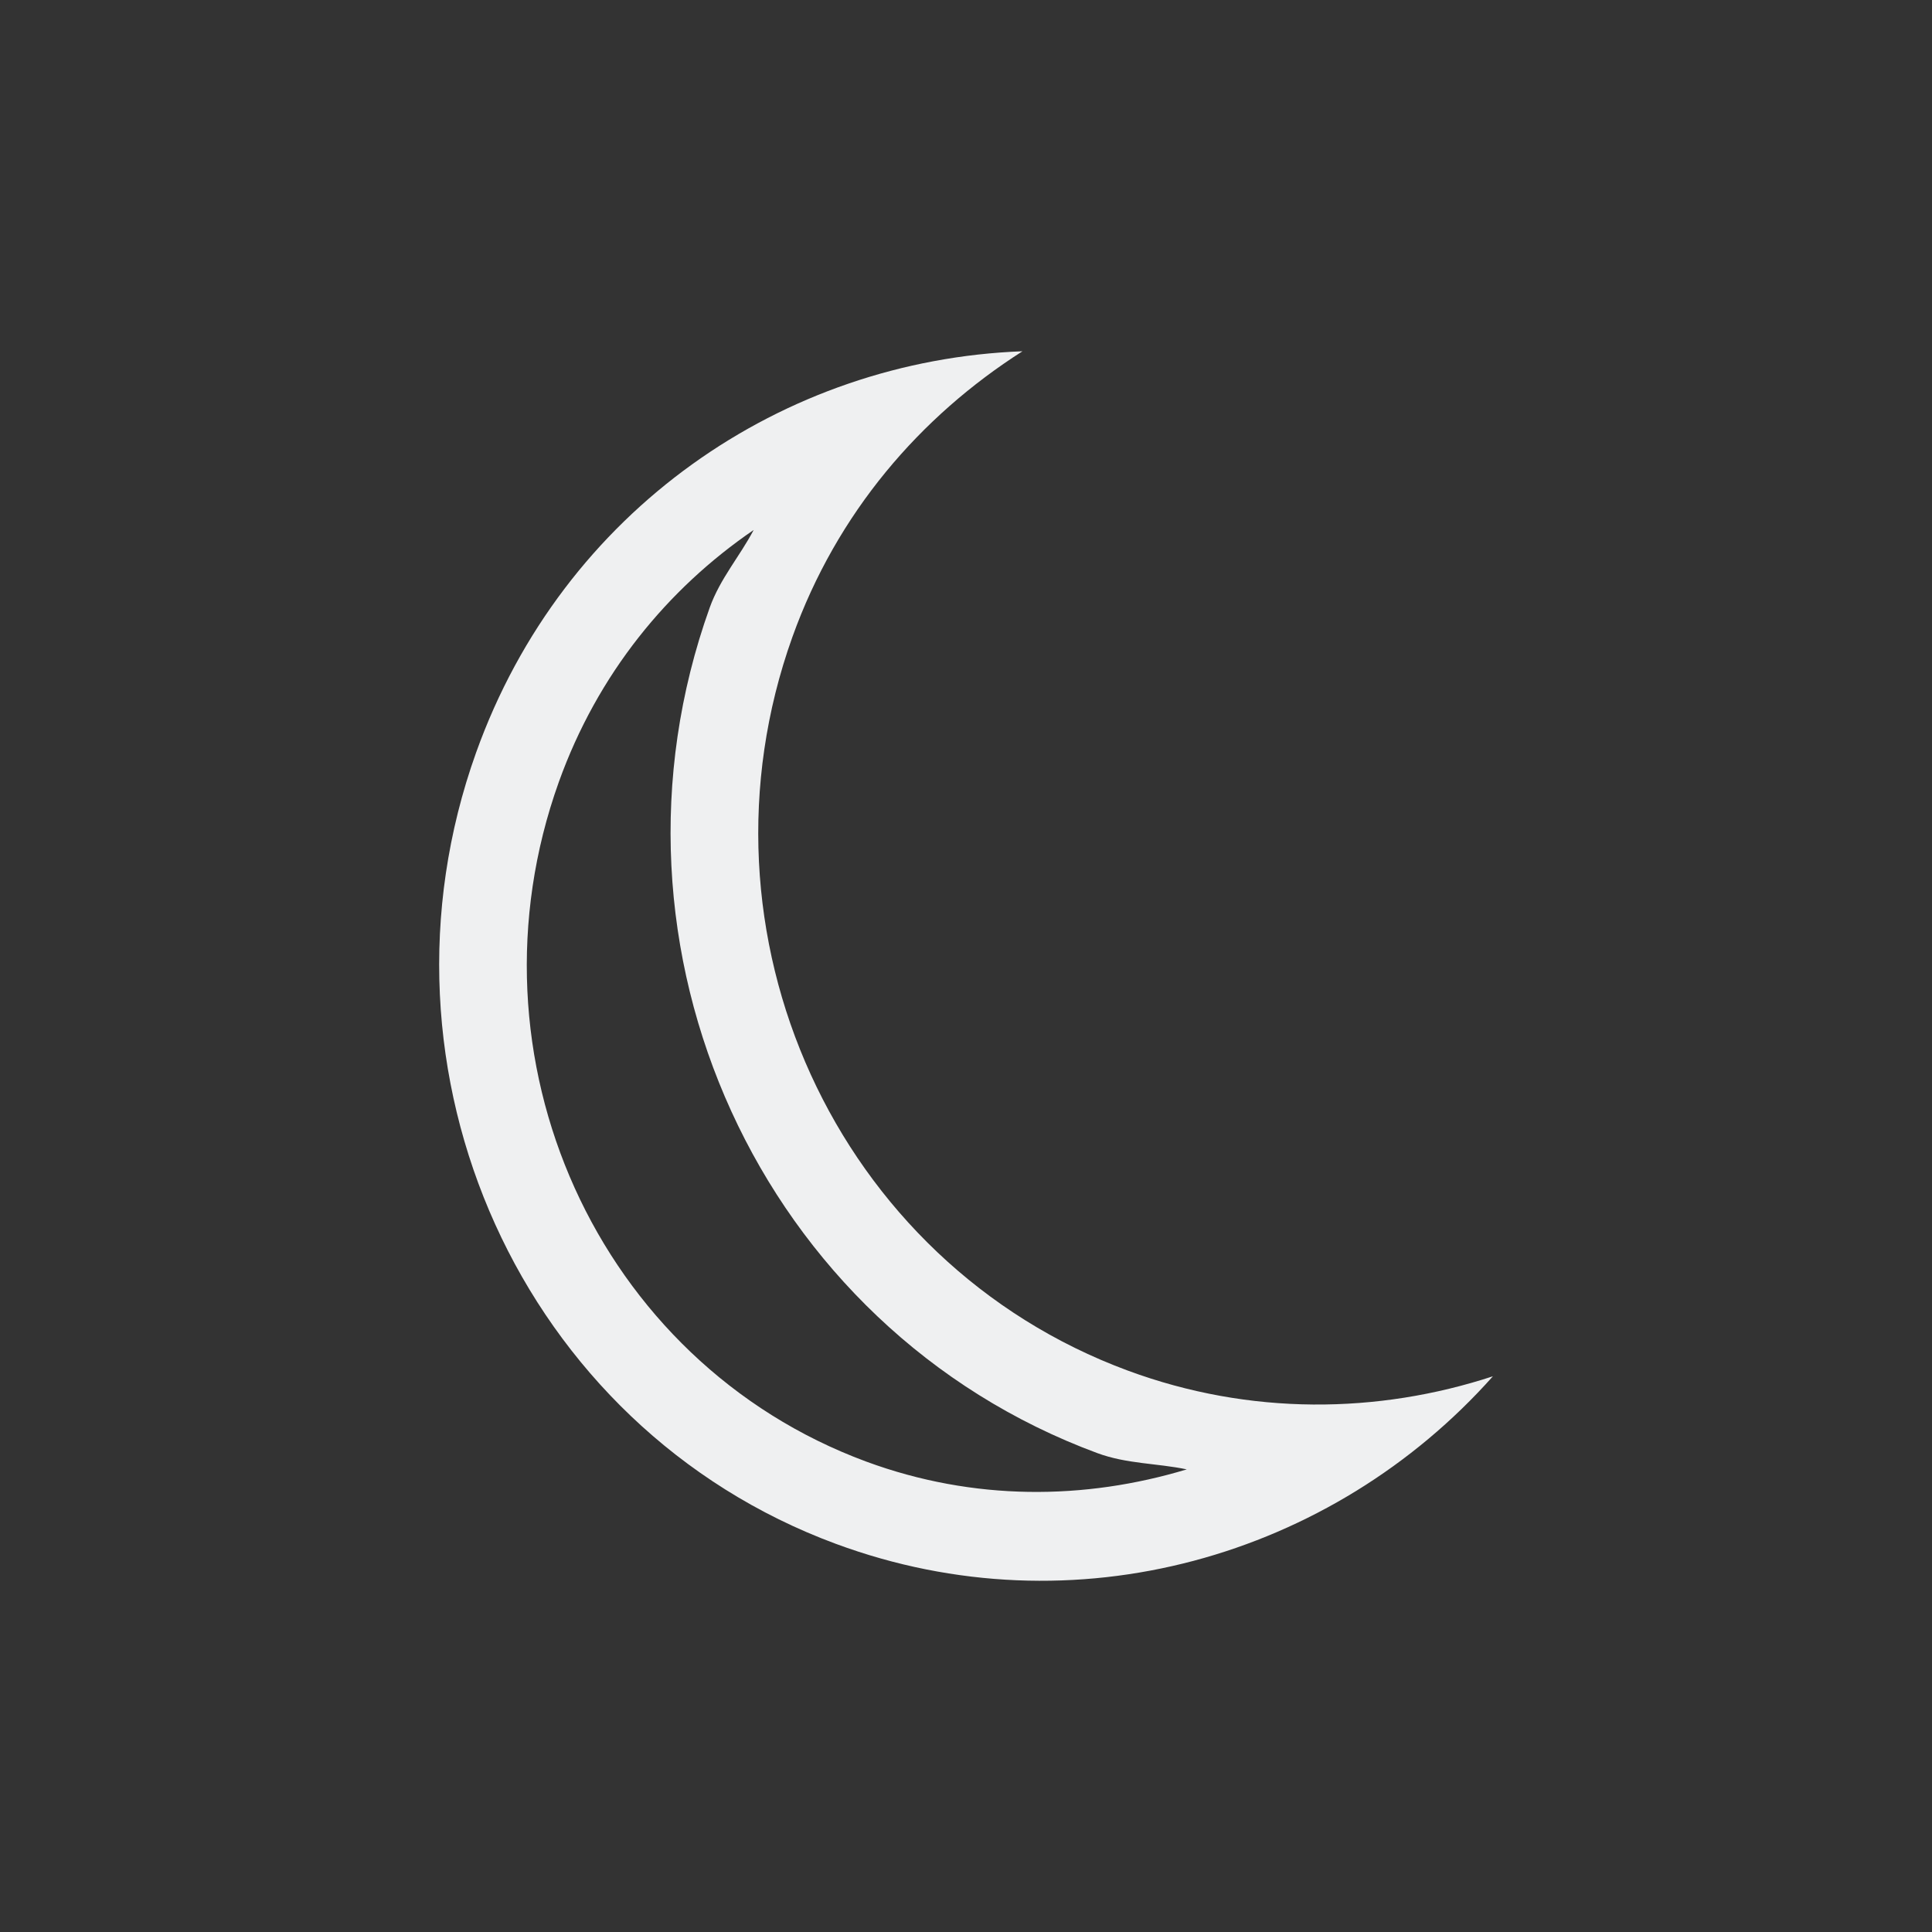 <svg xmlns="http://www.w3.org/2000/svg" id="svg9" width="22" height="22" version="1.1">
 <rect width="100%" height="100%" fill="#333333" stroke="none"/>
 <defs id="defs3">
  <style id="current-color-scheme" type="text/css">
   .ColorScheme-Text { color:#eff0f1; } .ColorScheme-Highlight { color:#3daee9; }
  </style>
 </defs>
 <g id="g7" transform="translate(-81,-681.29)">
  <path id="path5" style="fill:#eff0f1;fill-opacity:1" transform="translate(81,681.29)" d="M 11.643 4 C 8.92 4.102 6.411 5.807 5.422 8.568 C 4.119 12.206 5.938 16.256 9.518 17.58 C 12.235 18.585 15.173 17.726 17 15.672 C 15.692 16.101 14.234 16.122 12.842 15.607 C 9.518 14.378 7.814 10.632 9.023 7.254 C 9.53 5.839 10.478 4.743 11.643 4 z M 8.582 6.035 C 8.423 6.337 8.201 6.587 8.082 6.918 C 6.692 10.797 8.656 15.127 12.496 16.547 C 12.832 16.671 13.174 16.661 13.514 16.732 C 12.354 17.082 11.088 17.095 9.863 16.643 C 6.802 15.511 5.239 12.044 6.363 8.906 C 6.806 7.672 7.601 6.706 8.582 6.035 z"/>
 </g>
</svg>
